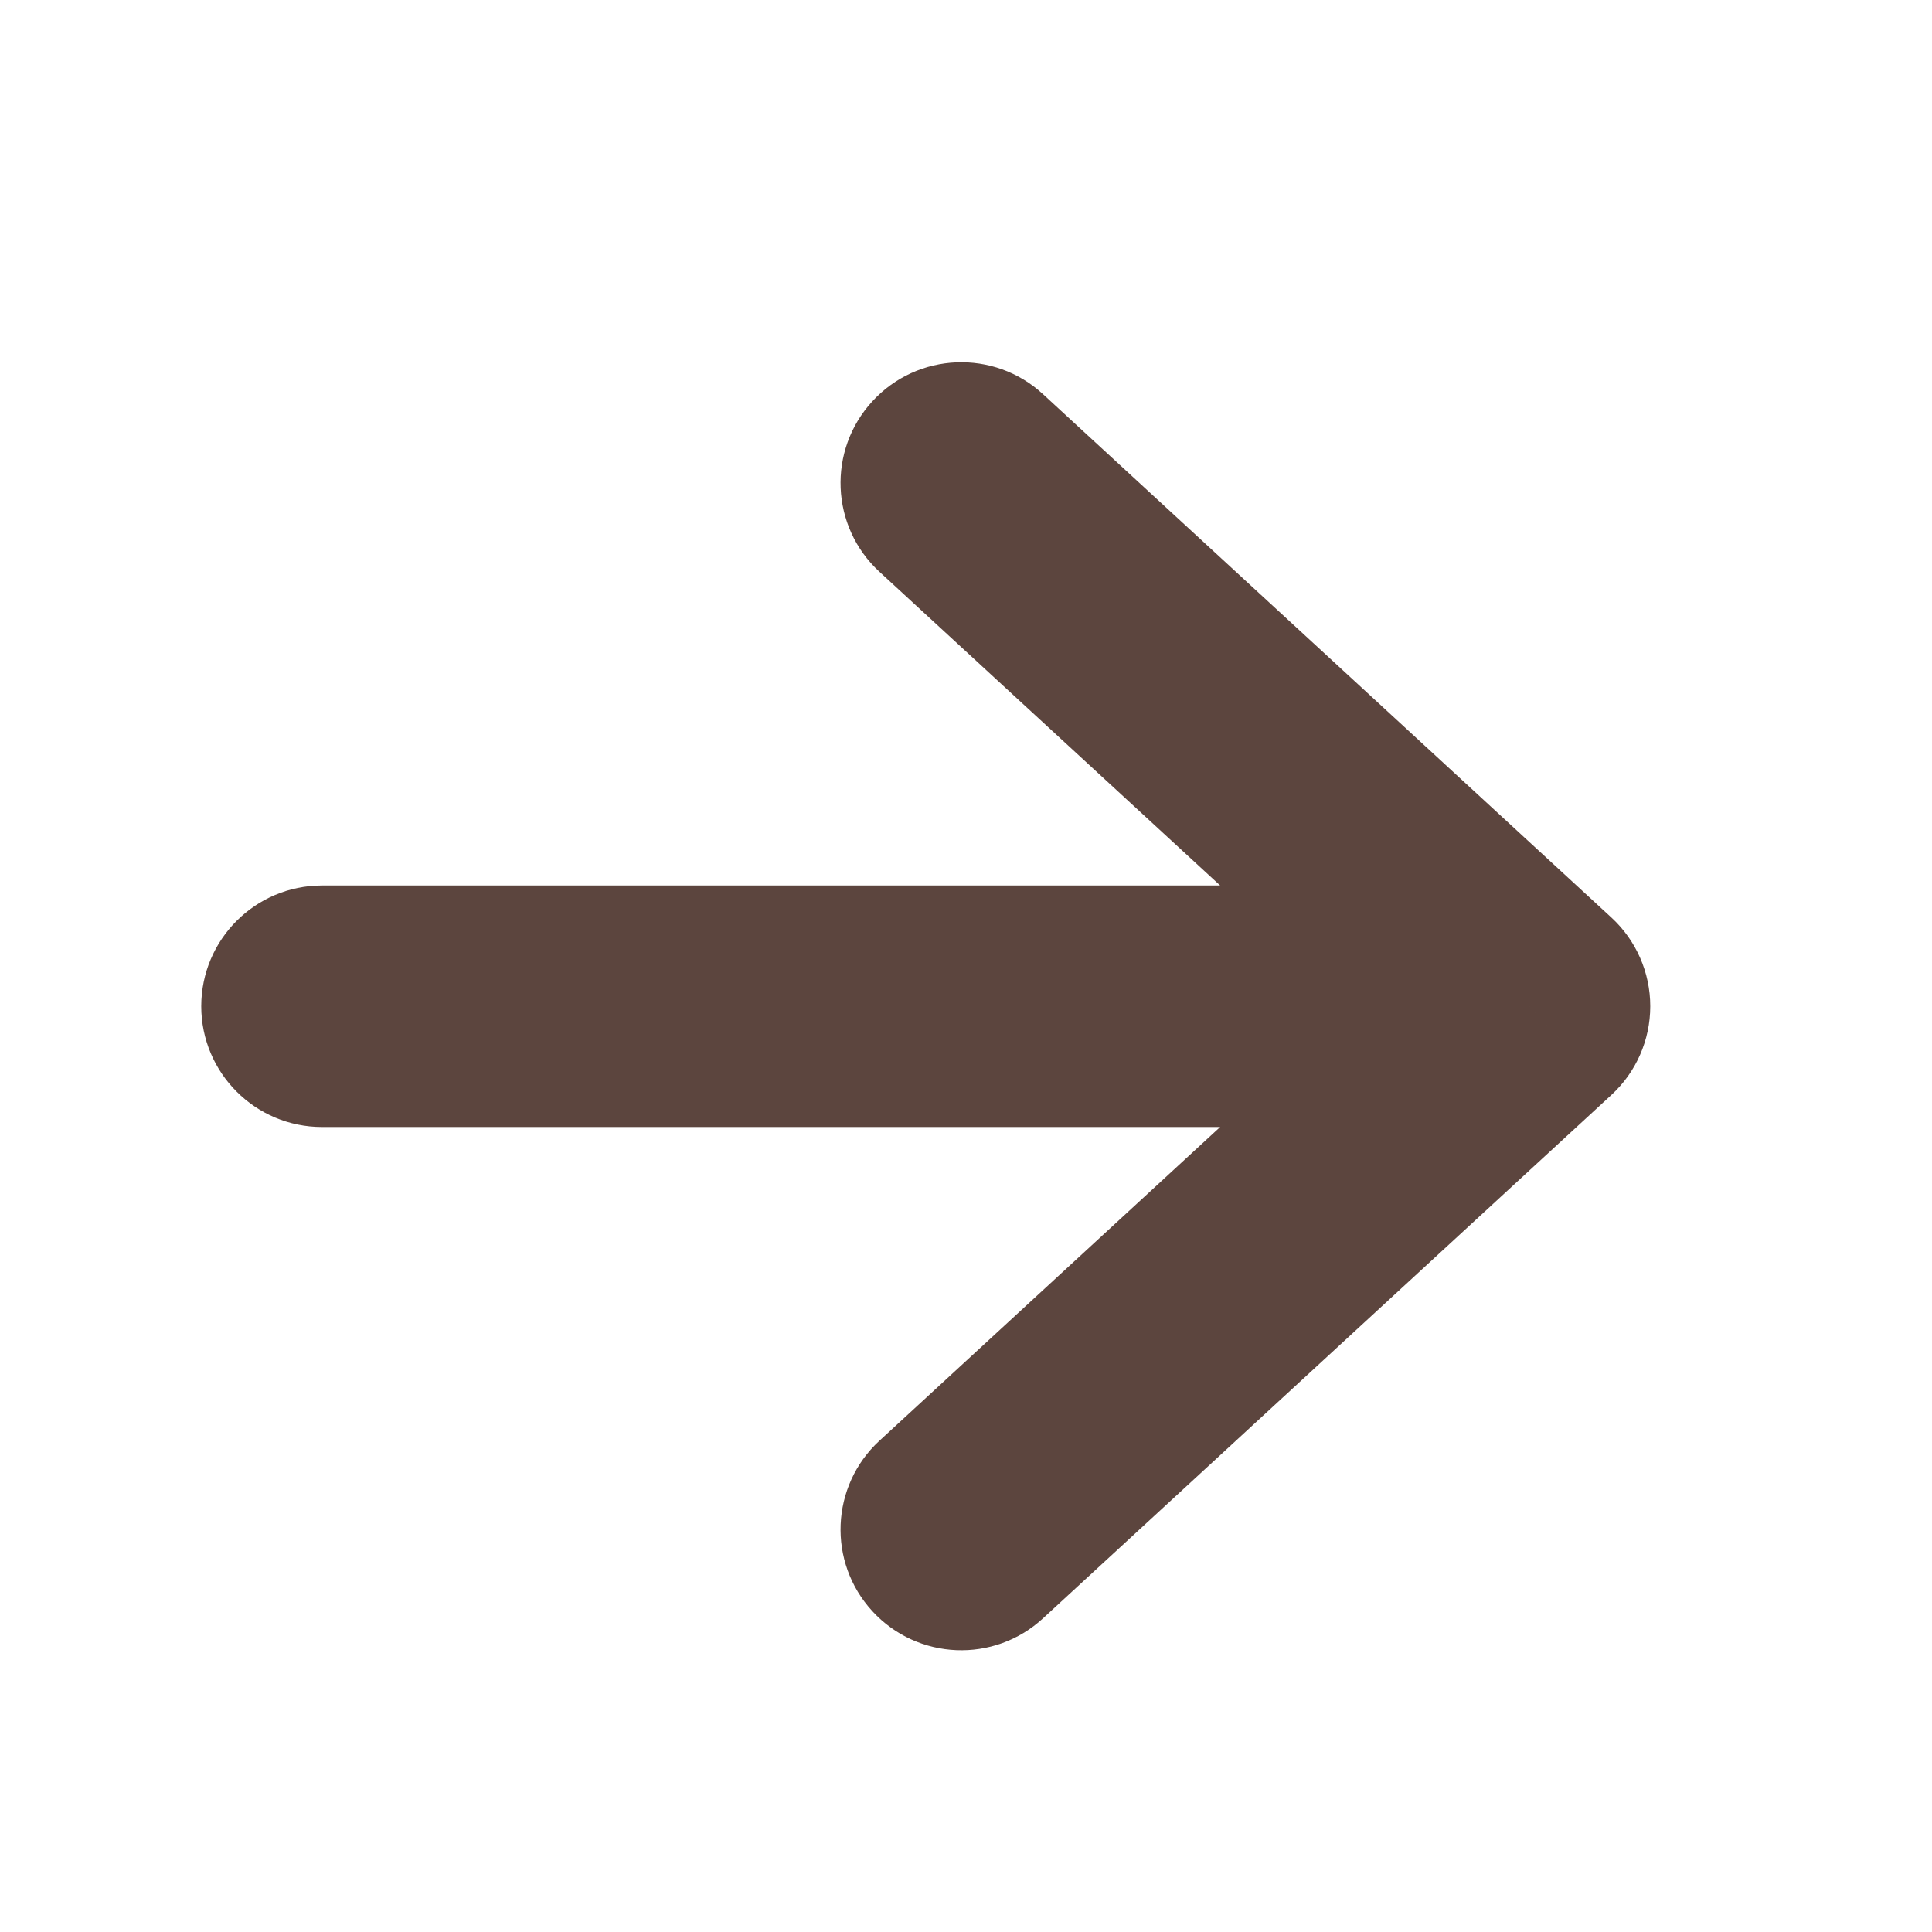<svg width="24" height="24" viewBox="0 0 24 24" fill="none" xmlns="http://www.w3.org/2000/svg">
<path d="M19 12.5L20.016 13.603C20.325 13.319 20.5 12.919 20.5 12.5C20.5 12.081 20.325 11.681 20.016 11.397L19 12.5ZM12.957 4.897C12.348 4.335 11.399 4.375 10.838 4.984C10.277 5.593 10.316 6.542 10.925 7.103L12.957 4.897ZM10.925 17.897C10.316 18.458 10.277 19.407 10.838 20.016C11.399 20.625 12.348 20.665 12.957 20.103L10.925 17.897ZM4 11C3.172 11 2.5 11.672 2.5 12.5C2.5 13.328 3.172 14 4 14V11ZM20.016 11.397L12.957 4.897L10.925 7.103L17.984 13.603L20.016 11.397ZM17.984 11.397L10.925 17.897L12.957 20.103L20.016 13.603L17.984 11.397ZM4 14H19V11H4V14Z" fill="#5C453E"/>
</svg>
